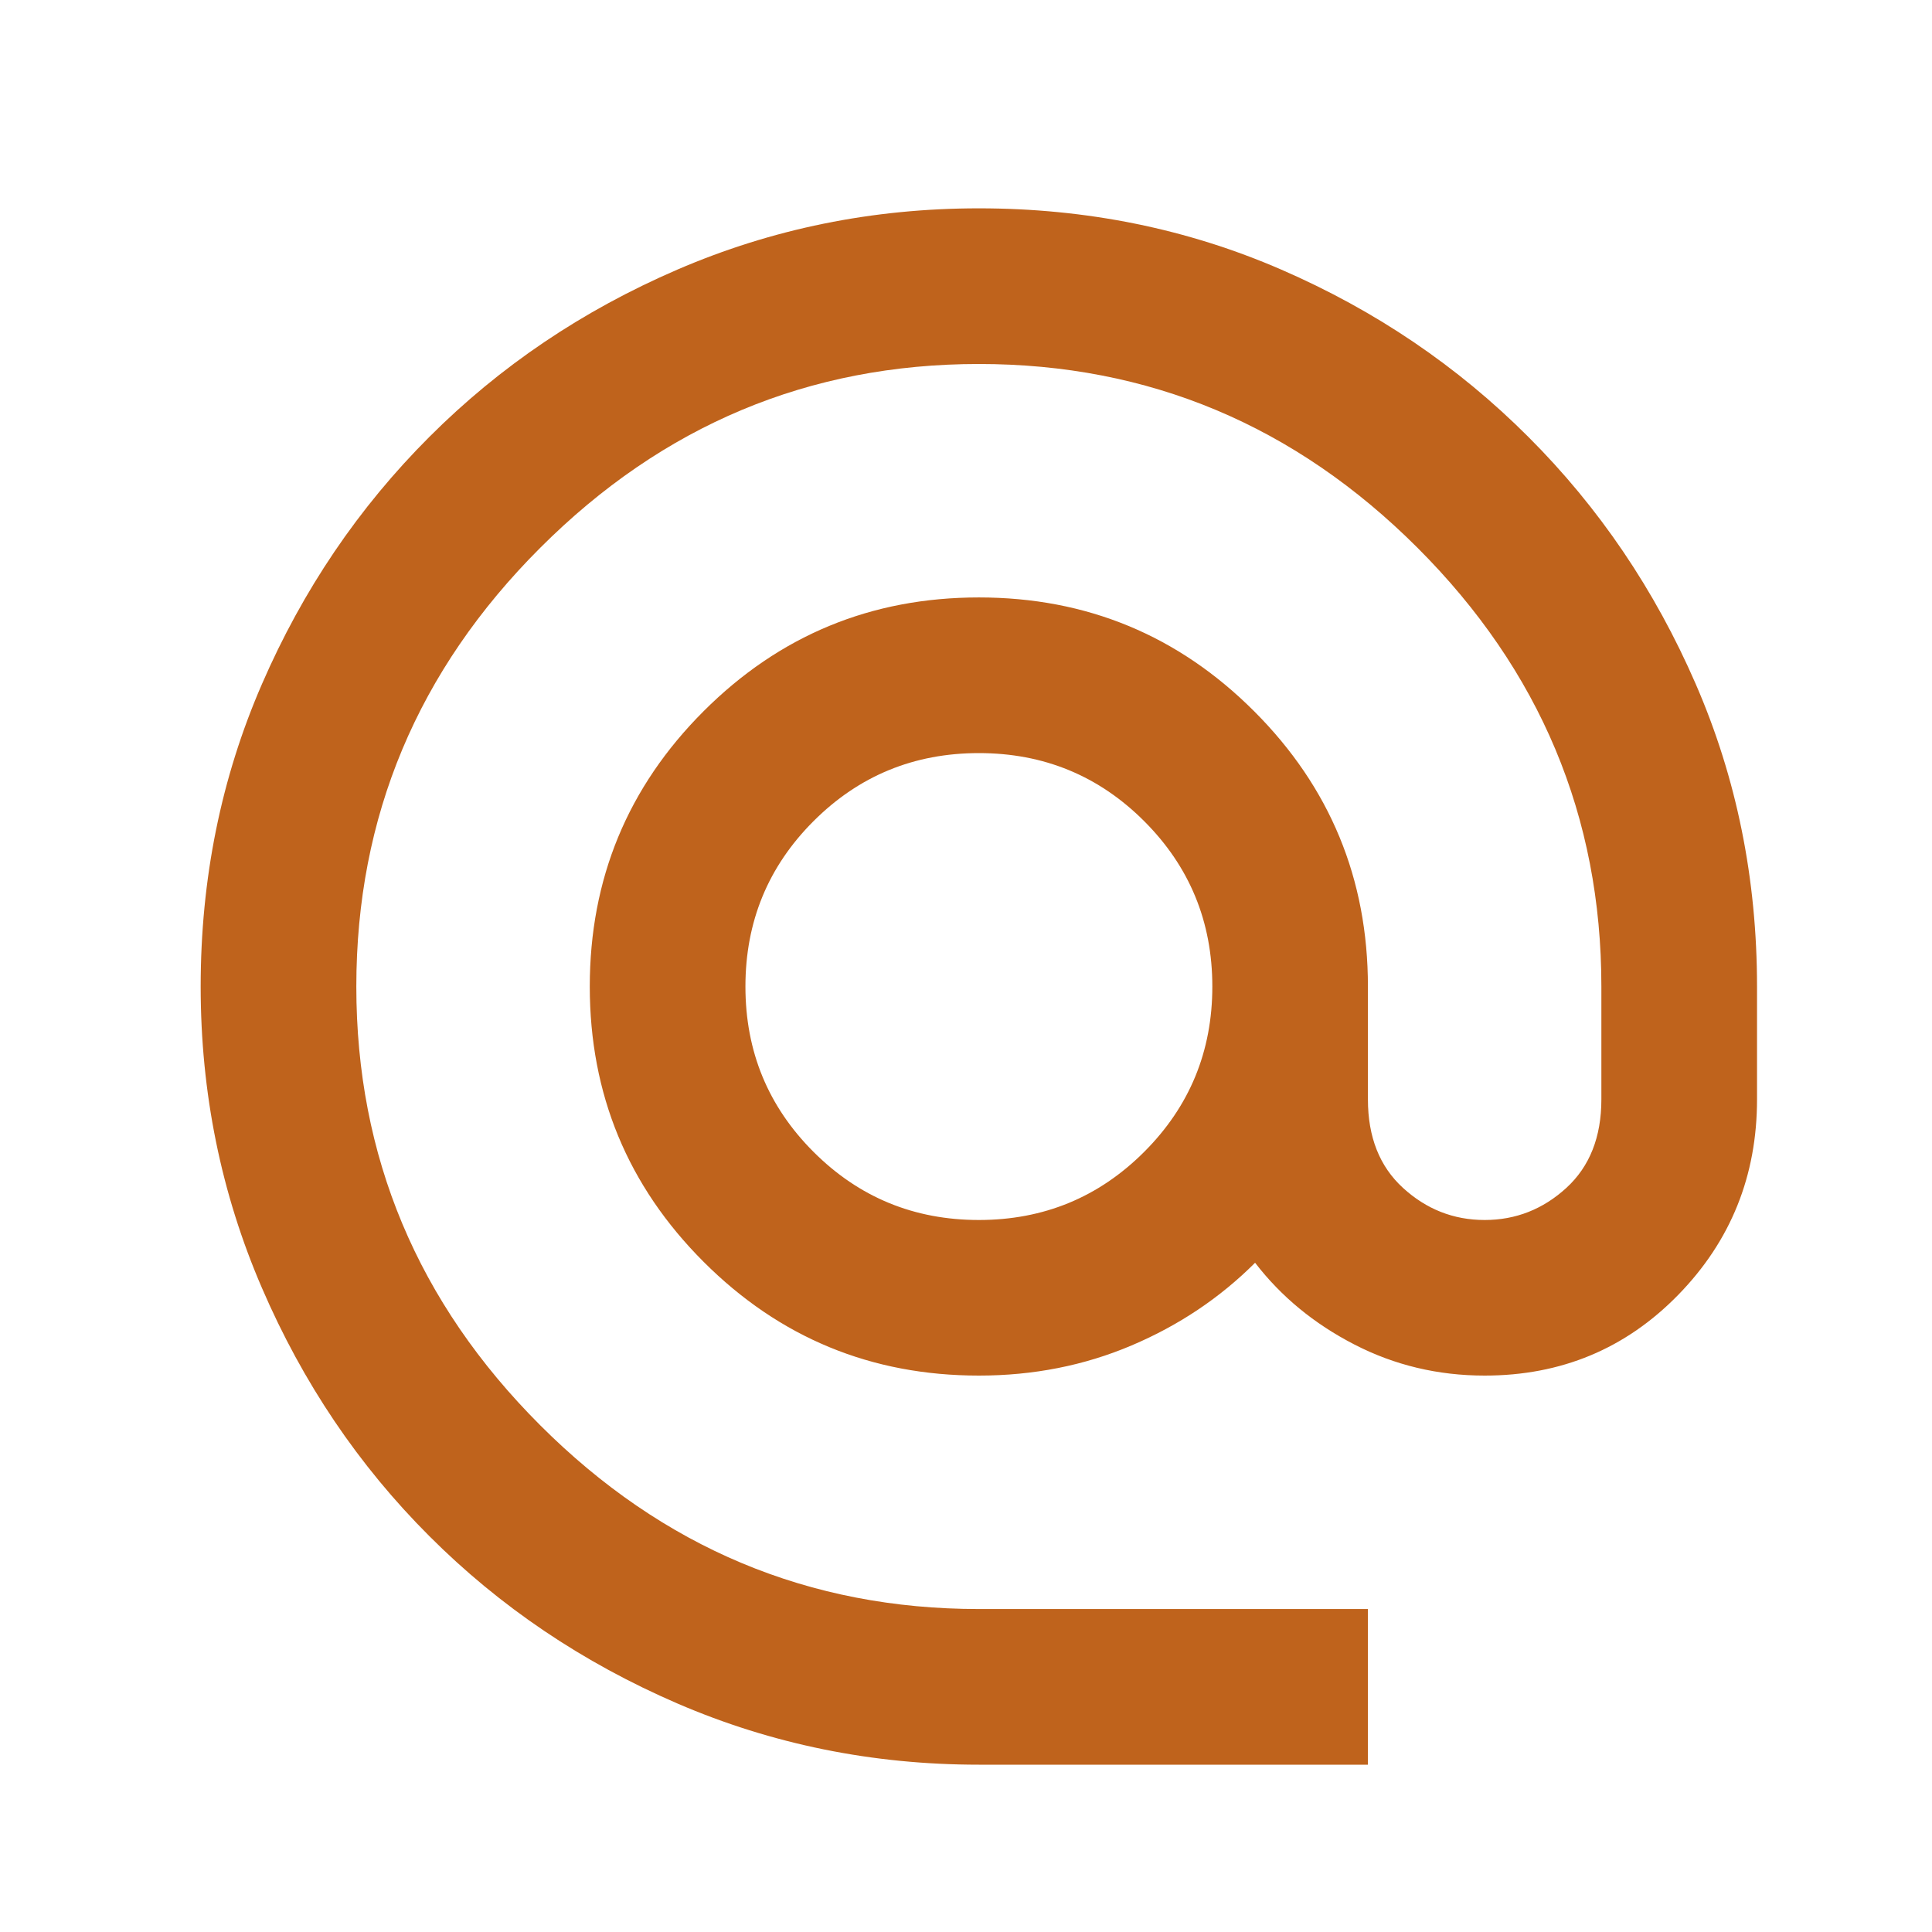 <svg width="30" height="30" viewBox="0 0 30 30" fill="none" xmlns="http://www.w3.org/2000/svg">
<mask id="mask0_69_451" style="mask-type:alpha" maskUnits="userSpaceOnUse" x="0" y="0" width="30" height="30">
<rect x="0.7" y="0.818" width="29" height="29" fill="#D9D9D9"/>
</mask>
<g mask="url(#mask0_69_451)">
<path d="M15.2 27.402C13.548 27.402 11.987 27.085 10.517 26.451C9.047 25.816 7.763 24.95 6.666 23.852C5.568 22.755 4.702 21.471 4.068 20.001C3.433 18.531 3.116 16.97 3.116 15.319C3.116 13.647 3.433 12.081 4.068 10.621C4.702 9.161 5.568 7.882 6.666 6.785C7.763 5.687 9.047 4.821 10.517 4.187C11.987 3.553 13.548 3.235 15.2 3.235C16.871 3.235 18.437 3.553 19.897 4.187C21.357 4.821 22.636 5.687 23.733 6.785C24.831 7.882 25.697 9.161 26.331 10.621C26.966 12.081 27.283 13.647 27.283 15.319V17.071C27.283 18.259 26.875 19.271 26.059 20.107C25.244 20.942 24.242 21.36 23.054 21.36C22.329 21.36 21.654 21.199 21.03 20.877C20.405 20.555 19.892 20.132 19.489 19.608C18.945 20.152 18.306 20.58 17.571 20.892C16.836 21.204 16.045 21.36 15.2 21.36C13.528 21.36 12.103 20.771 10.925 19.593C9.747 18.415 9.158 16.99 9.158 15.319C9.158 13.647 9.747 12.222 10.925 11.044C12.103 9.866 13.528 9.277 15.2 9.277C16.871 9.277 18.296 9.866 19.474 11.044C20.652 12.222 21.241 13.647 21.241 15.319V17.071C21.241 17.655 21.422 18.113 21.785 18.445C22.148 18.777 22.57 18.944 23.054 18.944C23.537 18.944 23.96 18.777 24.323 18.445C24.685 18.113 24.866 17.655 24.866 17.071V15.319C24.866 12.681 23.915 10.41 22.012 8.507C20.108 6.604 17.838 5.652 15.2 5.652C12.561 5.652 10.291 6.604 8.388 8.507C6.484 10.41 5.533 12.681 5.533 15.319C5.533 17.957 6.484 20.227 8.388 22.131C10.291 24.034 12.561 24.985 15.2 24.985H21.241V27.402H15.2ZM15.2 18.944C16.206 18.944 17.062 18.591 17.767 17.886C18.472 17.181 18.825 16.326 18.825 15.319C18.825 14.312 18.472 13.456 17.767 12.751C17.062 12.046 16.206 11.694 15.2 11.694C14.193 11.694 13.337 12.046 12.632 12.751C11.927 13.456 11.575 14.312 11.575 15.319C11.575 16.326 11.927 17.181 12.632 17.886C13.337 18.591 14.193 18.944 15.2 18.944Z" fill="#BF631C"/>
</g>
</svg>
